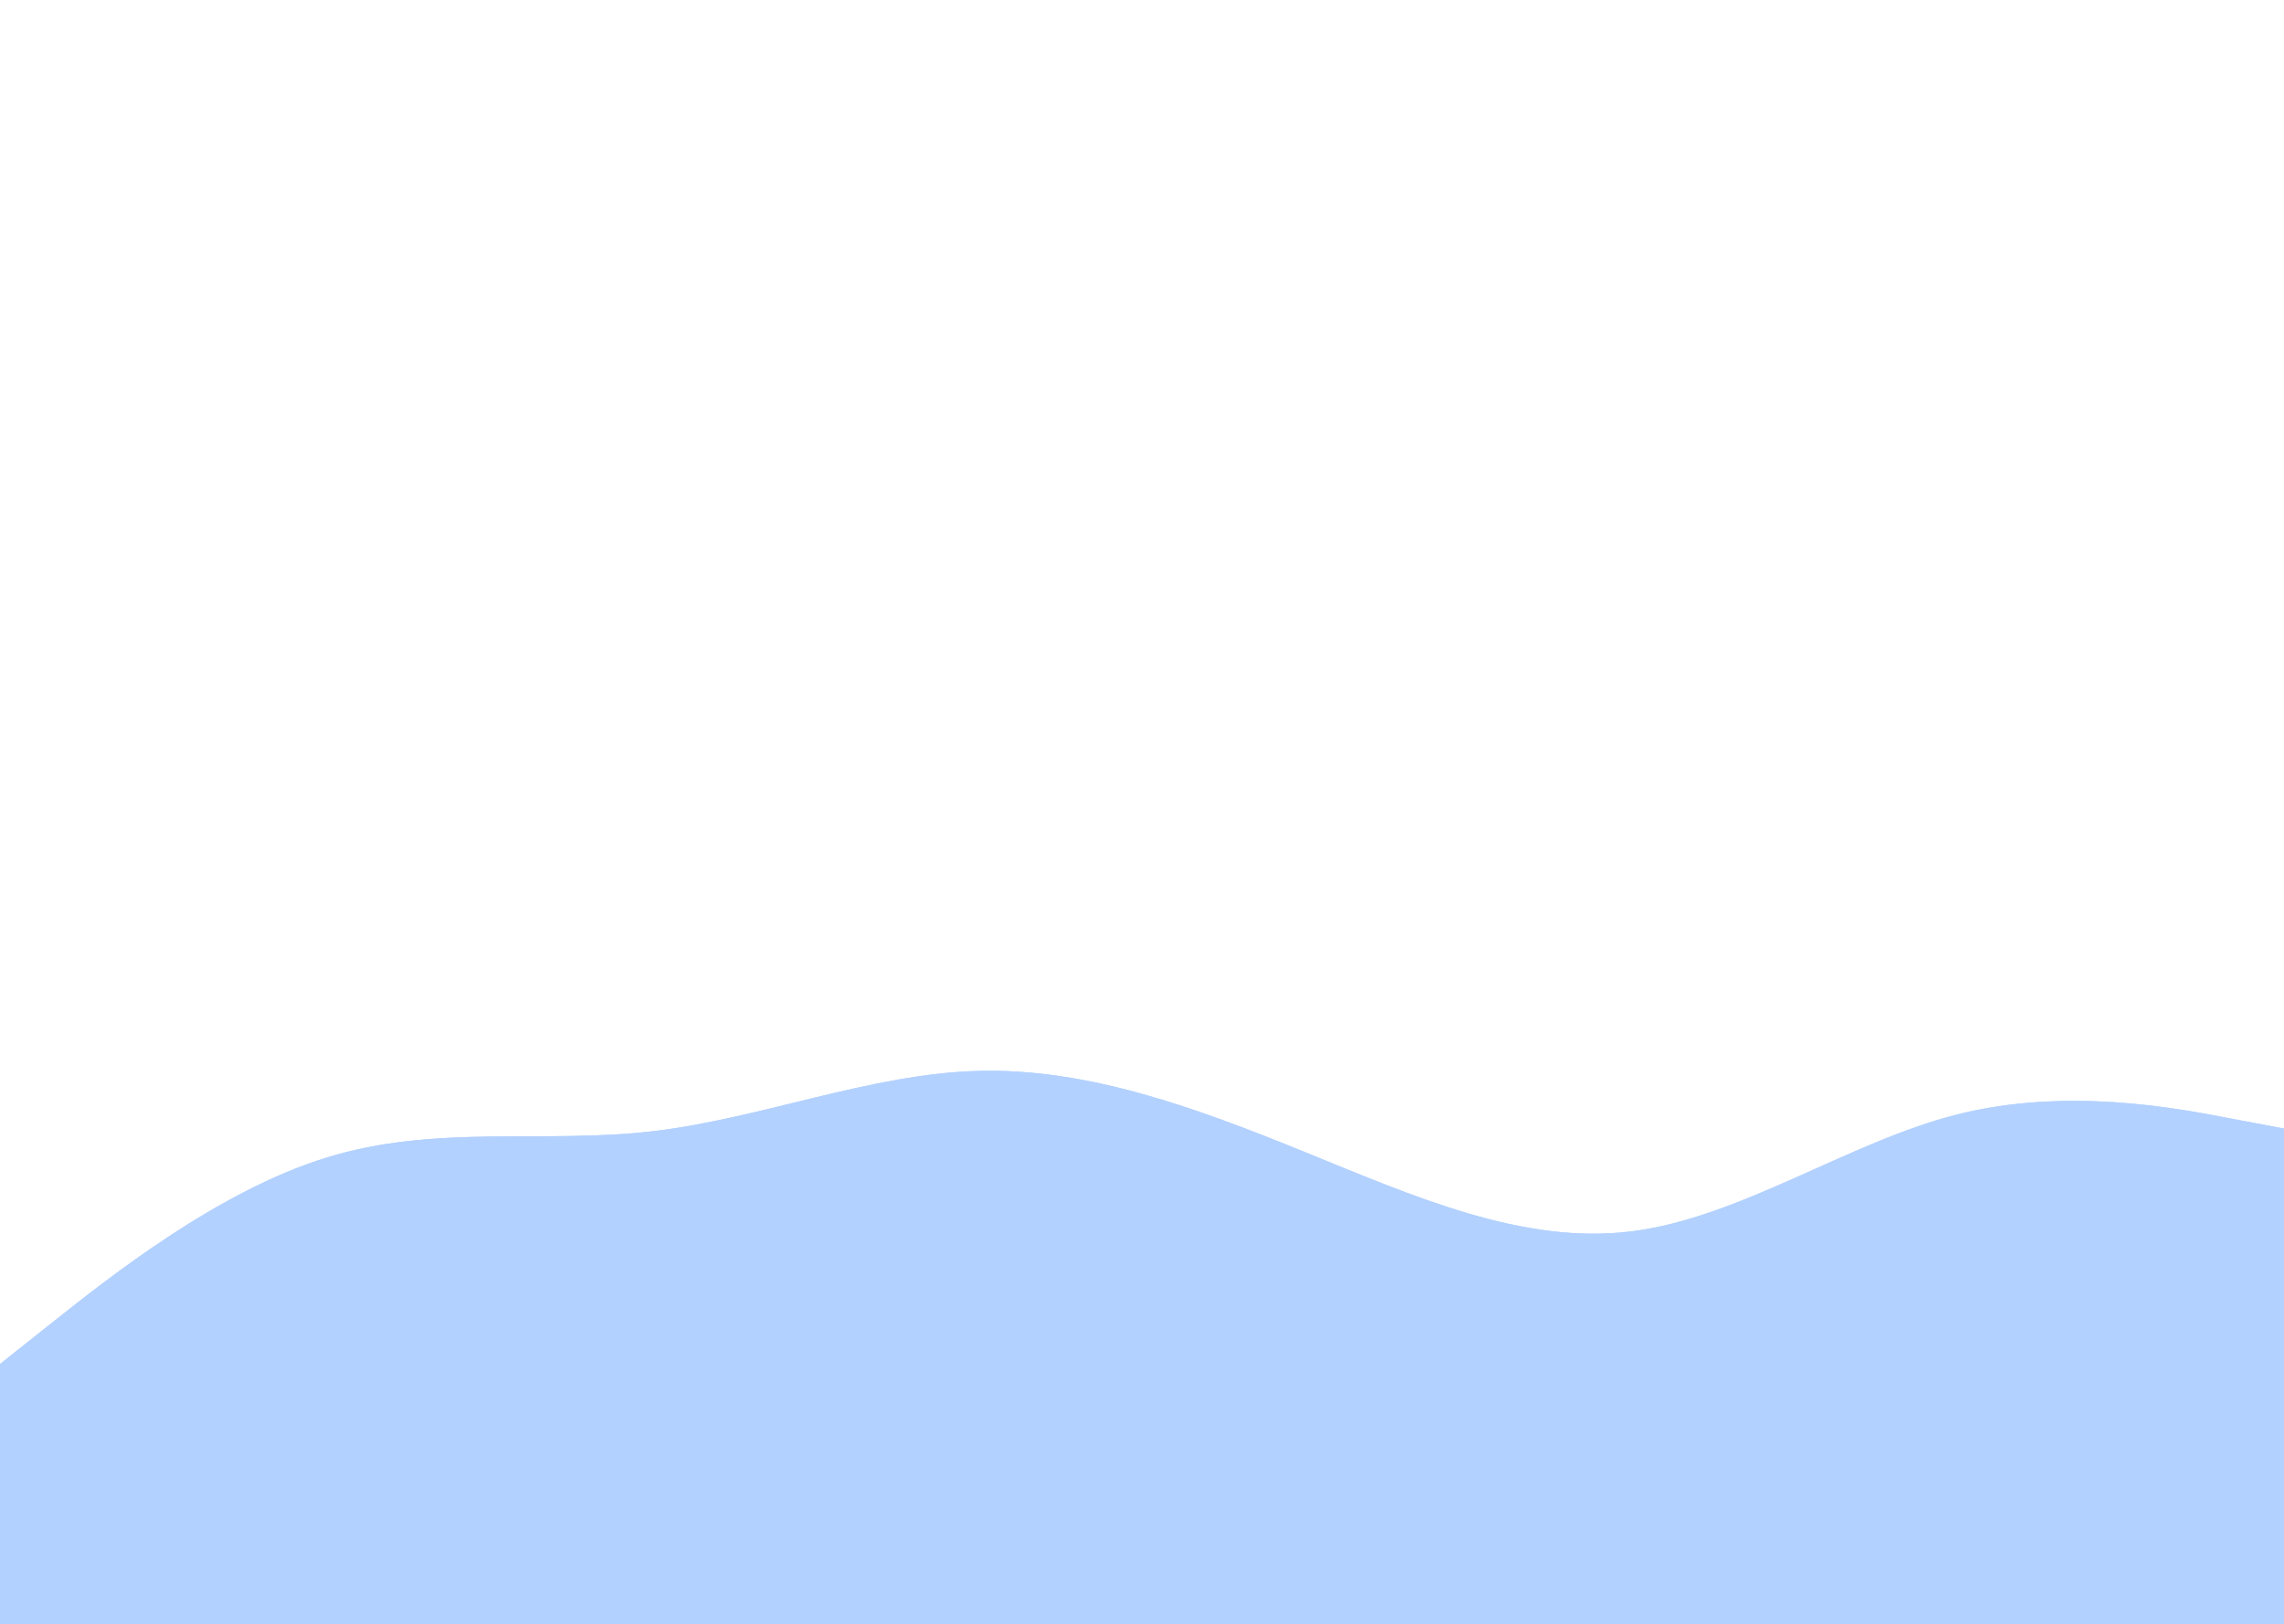 <svg width="1440" height="1024" viewBox="0 0 1440 1024" fill="none" xmlns="http://www.w3.org/2000/svg">
<rect x="0" y="0" width="1440" height="1024" fill="#333333" stroke="none"/>
<g clip-path="url(#clip0_45_3008)">
<path d="M1440 0H0V1024H1440V0Z" fill="white"/>
<path d="M0 860.16L34.4 832.853C68.8 805.547 137.6 750.933 206.08 729.941C274.72 708.779 342.88 721.408 411.52 713.387C480 705.365 548.8 677.035 617.28 675.328C685.92 673.621 754.08 698.539 822.72 726.528C891.2 754.347 960 785.067 1028.48 776.533C1097.12 768 1165.28 720.213 1233.92 702.805C1302.4 685.568 1371.2 698.539 1405.6 705.195L1440 711.68V1025.71H1405.6C1371.2 1025.71 1302.4 1025.71 1233.92 1025.71C1165.28 1025.71 1097.12 1025.71 1028.48 1025.71C960 1025.71 891.2 1025.71 822.72 1025.71C754.08 1025.71 685.92 1025.71 617.28 1025.71C548.8 1025.71 480 1025.71 411.52 1025.71C342.88 1025.71 274.72 1025.71 206.08 1025.71C137.6 1025.71 68.8 1025.71 34.4 1025.71H0V860.16Z" fill="#B3D1FF"/>
<path d="M0 860.16L34.4 832.853C68.8 805.547 137.6 750.933 206.08 729.941C274.72 708.779 342.88 721.408 411.52 713.387C480 705.365 548.8 677.035 617.28 675.328C685.92 673.621 754.08 698.539 822.72 726.528C891.2 754.347 960 785.067 1028.48 776.533C1097.12 768 1165.28 720.213 1233.92 702.805C1302.4 685.568 1371.2 698.539 1405.6 705.195L1440 711.68V1025.71H1405.6C1371.2 1025.71 1302.4 1025.71 1233.92 1025.71C1165.28 1025.71 1097.12 1025.71 1028.48 1025.71C960 1025.71 891.2 1025.71 822.72 1025.71C754.08 1025.71 685.92 1025.71 617.28 1025.71C548.8 1025.71 480 1025.71 411.52 1025.71C342.88 1025.71 274.72 1025.71 206.08 1025.71C137.6 1025.71 68.8 1025.71 34.4 1025.71H0V860.16Z" fill="#B3D1FF"/>
</g>
<defs>
<clipPath id="clip0_45_3008">
<rect width="1440" height="1024" fill="white"/>
</clipPath>
</defs>
</svg>
